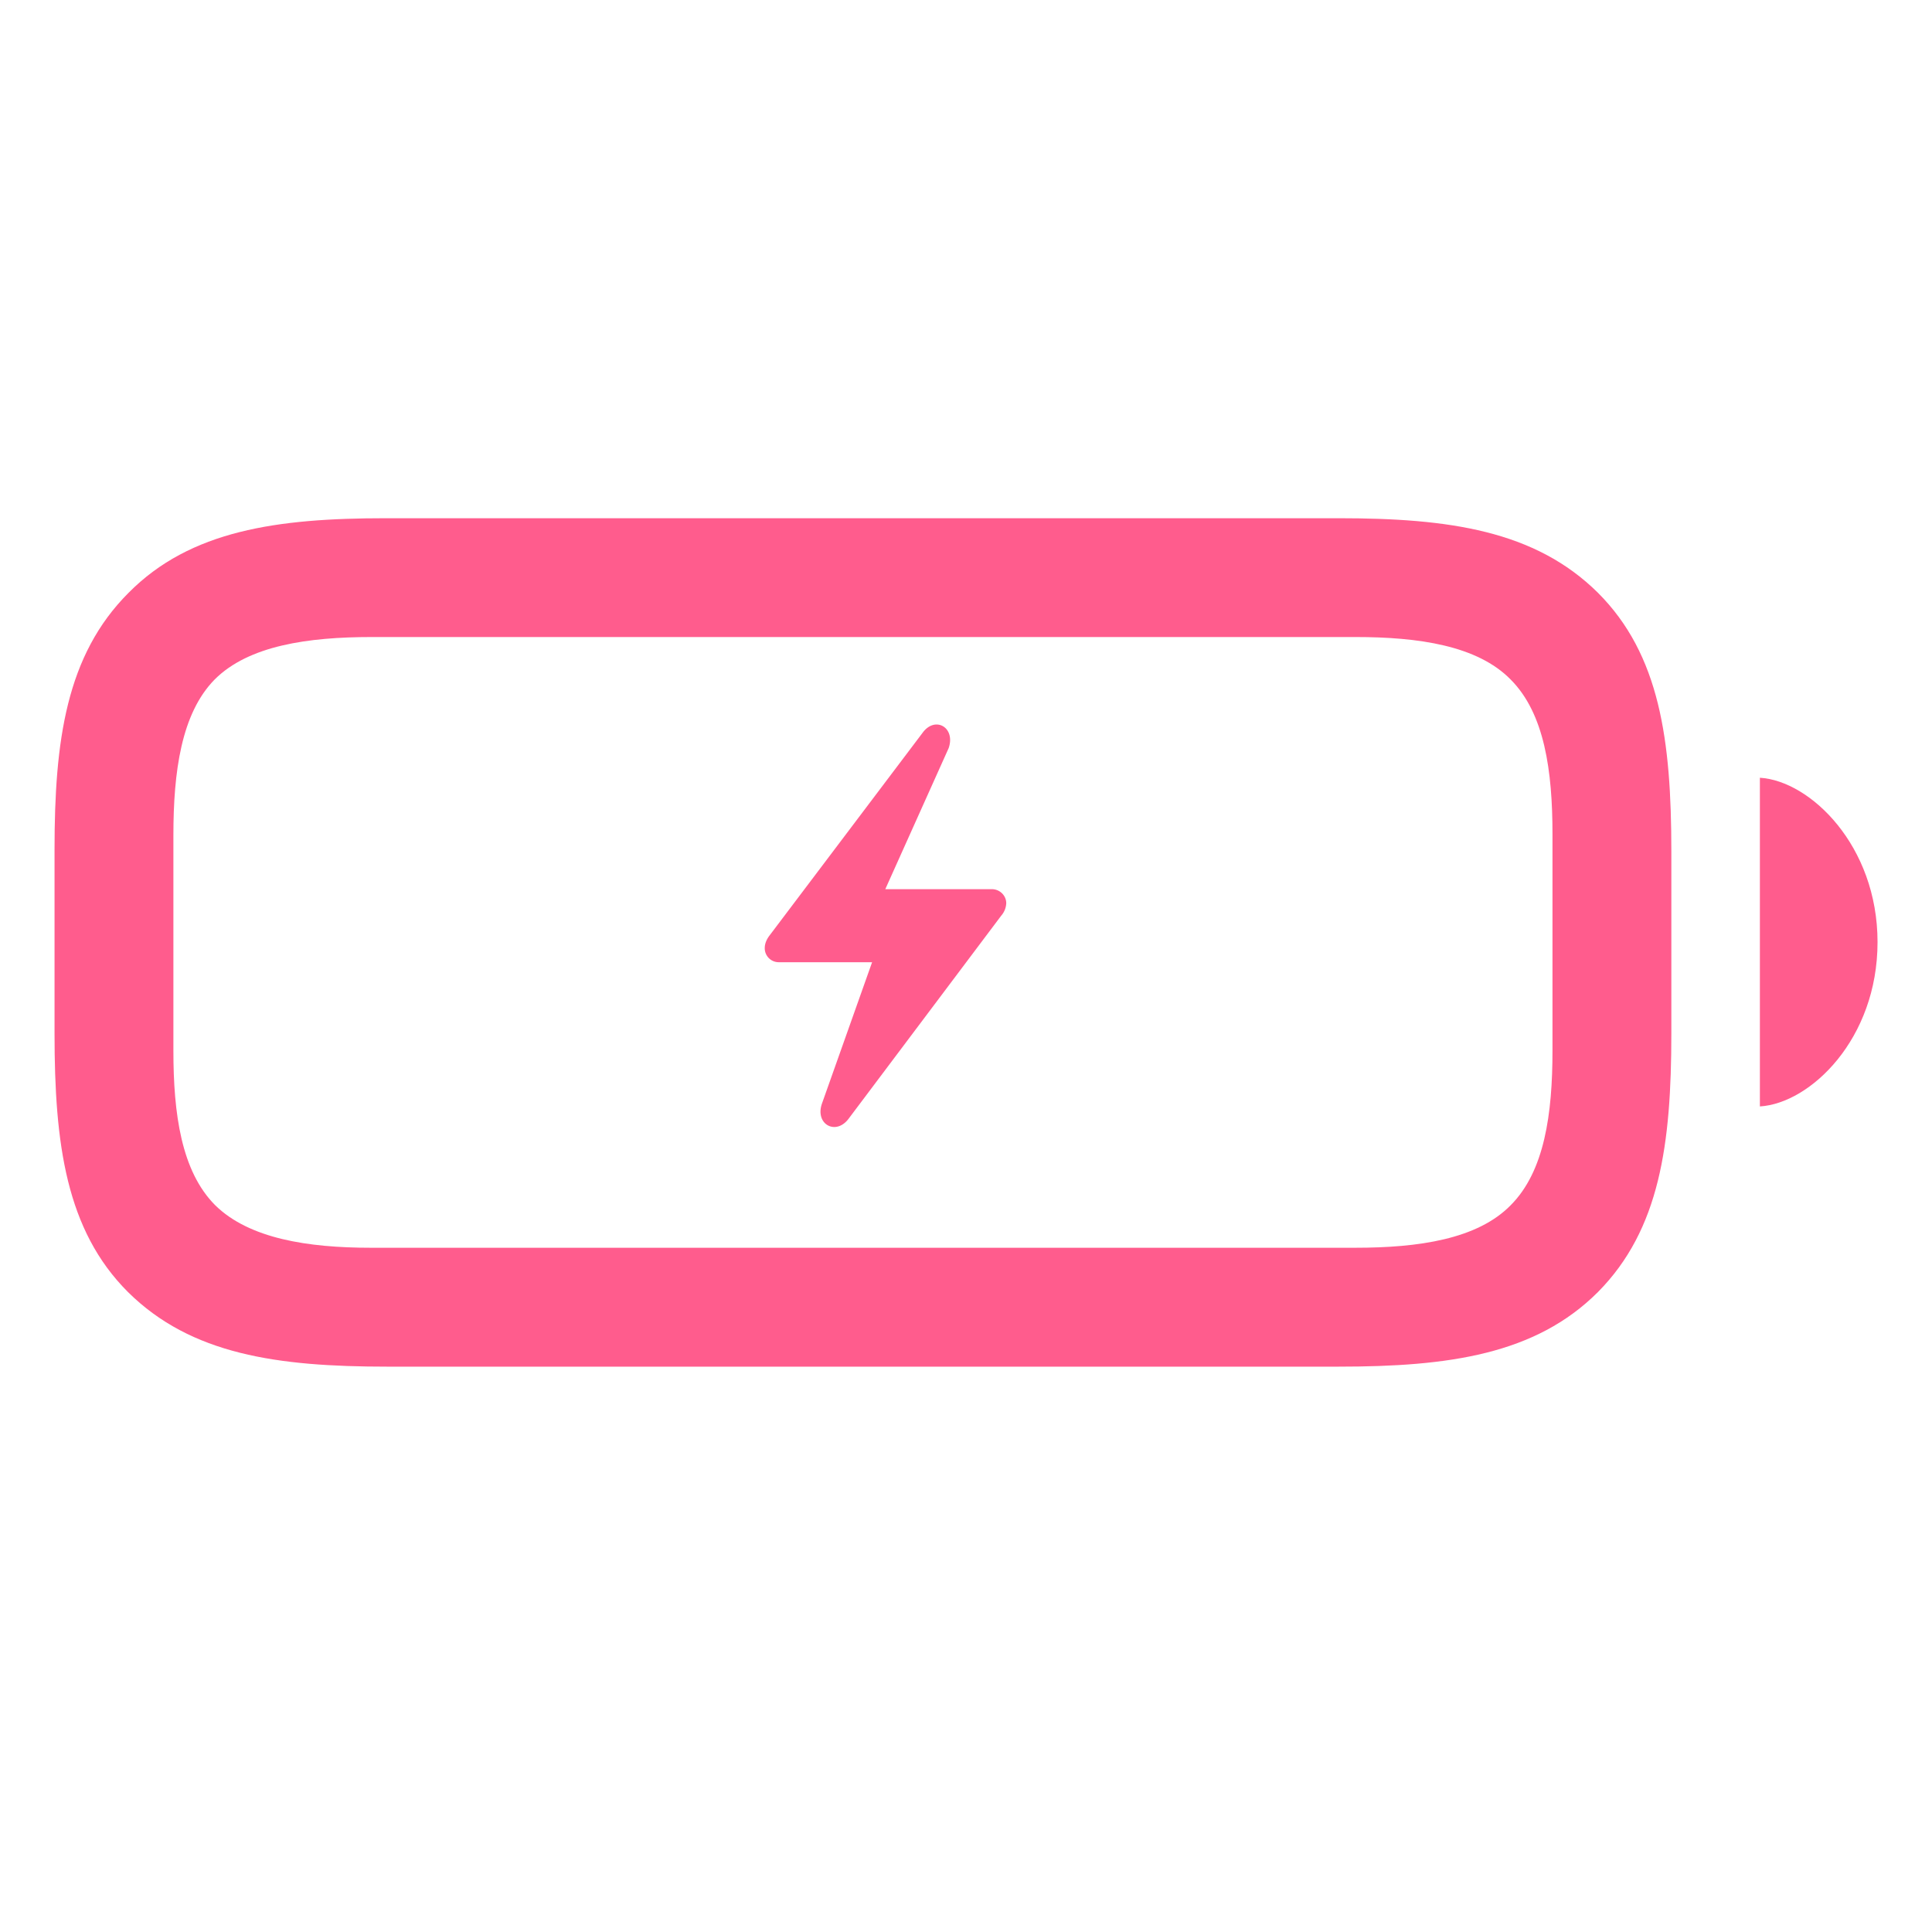 <svg width="48" height="48" fill="none" xmlns="http://www.w3.org/2000/svg"><path d="M9.627 33.954h23.625c2.742 0 4.897-.302 6.449-1.854 1.537-1.552 1.823-3.676 1.823-6.418v-4.535c0-2.757-.286-4.882-1.823-6.419-1.567-1.552-3.707-1.853-6.449-1.853H9.582c-2.697 0-4.852.301-6.388 1.853-1.552 1.552-1.839 3.677-1.839 6.374v4.58c0 2.742.287 4.882 1.824 6.418 1.567 1.552 3.706 1.854 6.448 1.854ZM9.205 31c-1.552 0-3.013-.226-3.857-1.055-.844-.844-1.04-2.275-1.04-3.842v-5.349c0-1.582.196-3.028 1.025-3.872.844-.844 2.32-1.055 3.902-1.055h24.44c1.566 0 3.028.211 3.856 1.055.844.844 1.04 2.275 1.04 3.842v5.379c0 1.567-.196 2.998-1.04 3.842-.828.844-2.29 1.055-3.857 1.055H9.205Zm34.519-3.511c1.25-.075 2.923-1.672 2.923-4.083 0-2.396-1.673-4.008-2.923-4.083v8.166Z" fill="#FF5C8D"/><path d="M19.348 23.906a.347.347 0 0 1-.348-.35c0-.104.039-.207.116-.31l3.807-5.042c.309-.423.821-.134.647.381l-1.575 3.506h2.647c.194 0 .358.155.358.35a.505.505 0 0 1-.126.31l-3.797 5.052c-.319.413-.83.124-.657-.381l1.247-3.516h-2.32Z" fill="#FF5C8D"/></svg>